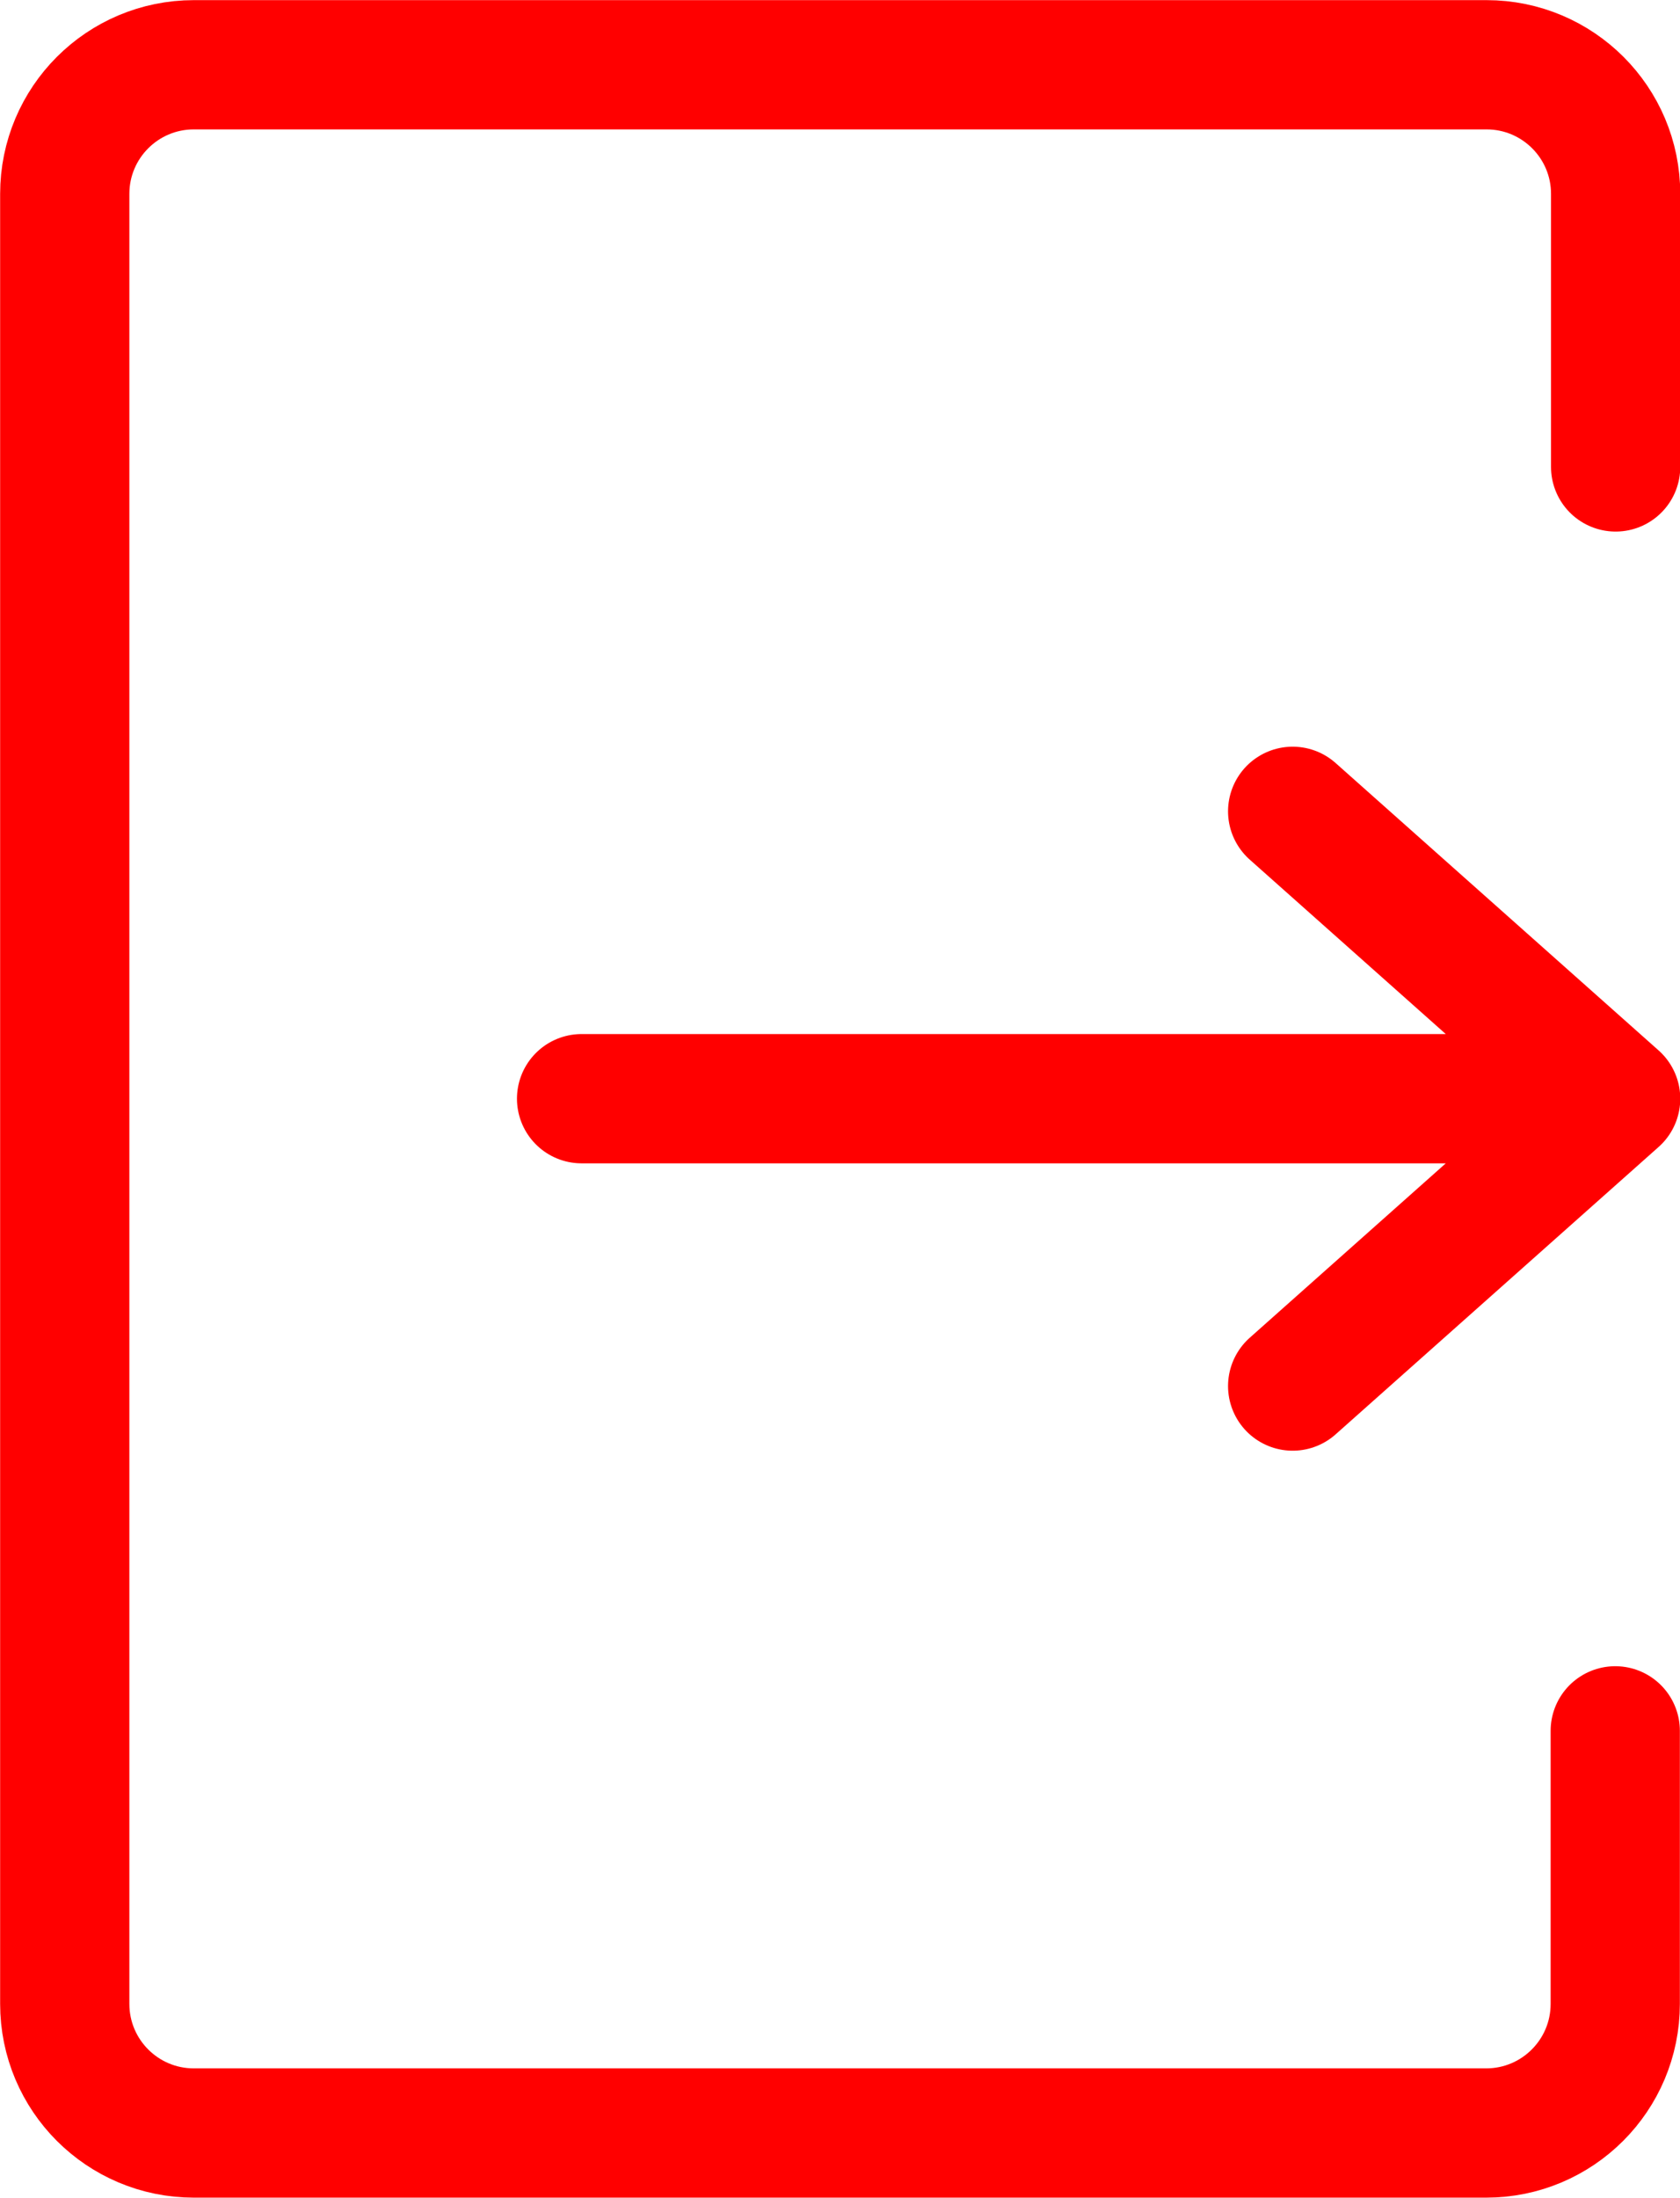 <?xml version="1.0" encoding="utf-8"?>
<!-- Generator: Adobe Illustrator 23.1.0, SVG Export Plug-In . SVG Version: 6.00 Build 0)  -->
<svg version="1.1" id="Слой_1" xmlns="http://www.w3.org/2000/svg" xmlns:xlink="http://www.w3.org/1999/xlink" x="0px" y="0px"
	 viewBox="0 0 433.3 566.7" style="enable-background:new 0 0 433.3 566.7;" xml:space="preserve">
<style type="text/css">
	.st0{fill:none;stroke:#FF0000;stroke-width:33.333;stroke-linecap:round;stroke-linejoin:round;stroke-miterlimit:133.333;}
</style>
<path class="st0" d="M150,283.3h266.7 M416.7,283.3l-83.3-74.1 M416.7,283.3l-83.3,74.1 M416.7,120.4V50c0-18.4-14.9-33.3-33.3-33.3
	H50c-18.4,0-33.3,14.9-33.3,33.3v466.7c0,18.4,14.9,33.3,33.3,33.3h333.3c18.4,0,33.3-14.9,33.3-33.3v-70.4"/>
</svg>
